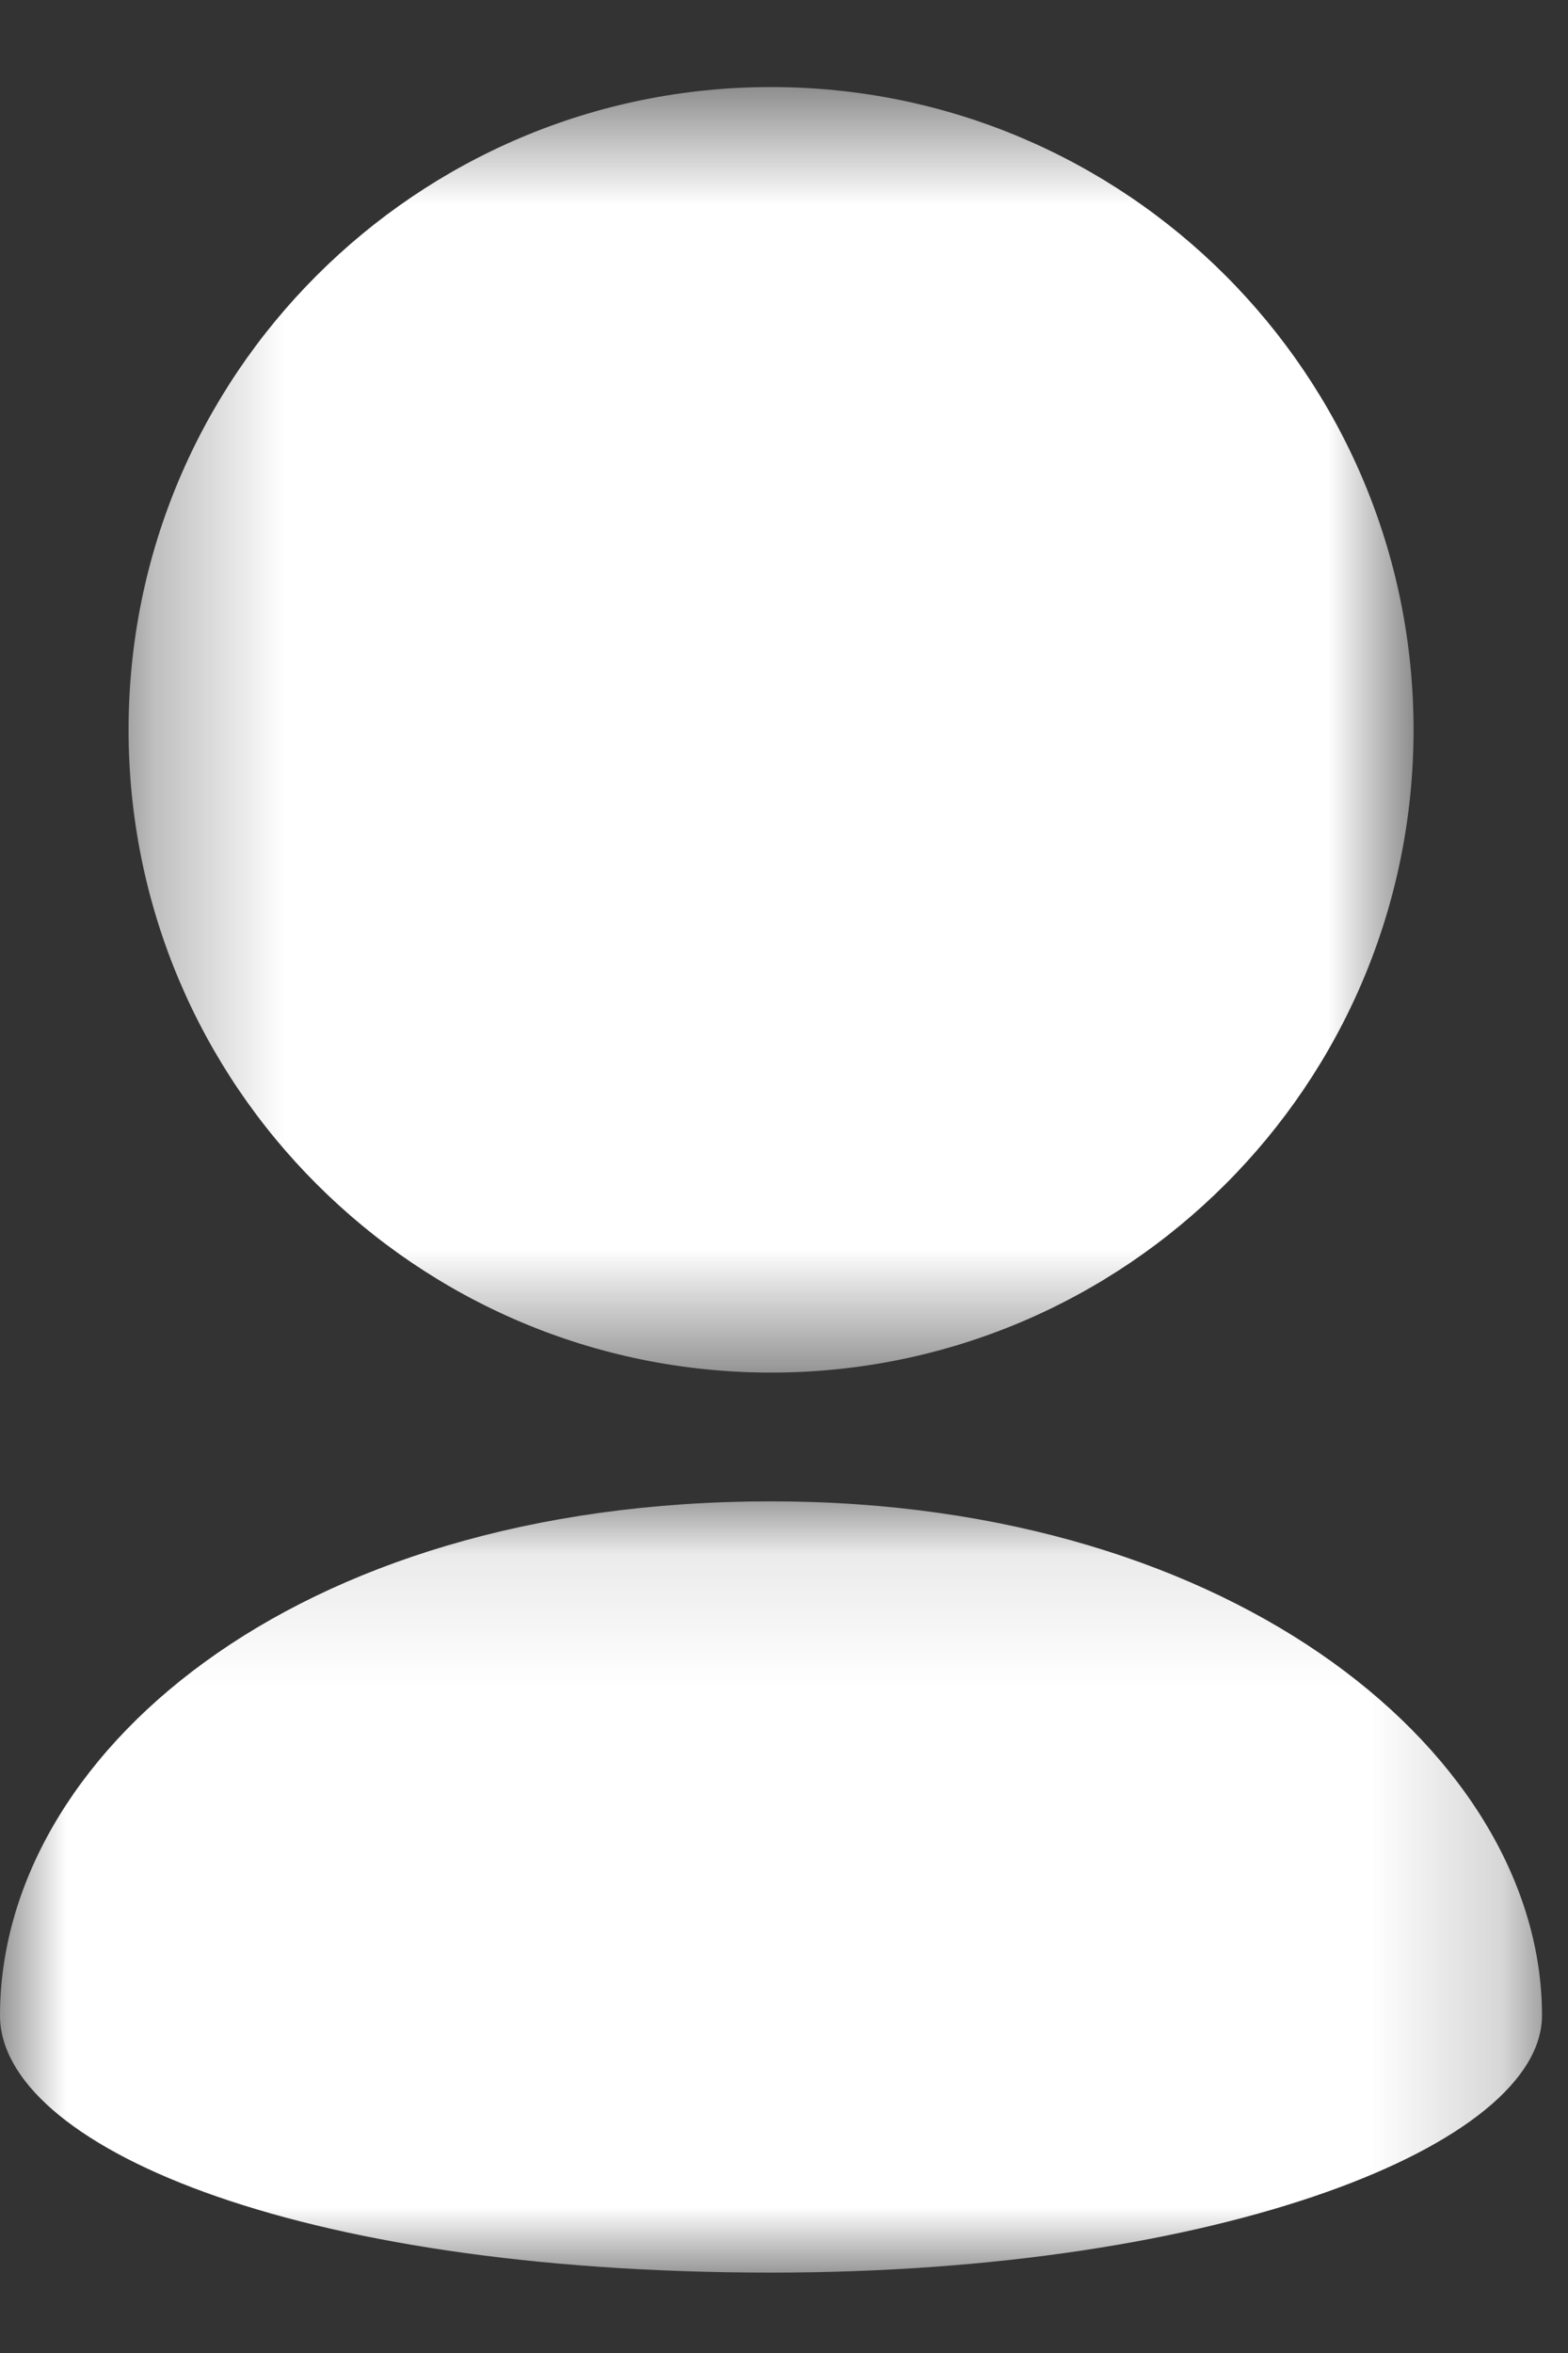 <?xml version="1.0" encoding="UTF-8"?>
<svg width="12px" height="18px" viewBox="0 0 12 18" version="1.1" xmlns="http://www.w3.org/2000/svg" xmlns:xlink="http://www.w3.org/1999/xlink">
    <rect x="0" y="0" width="12" height="18" fill="#333333" stroke="none"/>
    <!-- Generator: Sketch 53 (72520) - https://sketchapp.com -->
    <title>icon-profile-light</title>
    <desc>Created with Sketch.</desc>
    <defs>
        <polygon id="path-1" points="0.317 0.615 10.151 0.615 10.151 10.449 0.317 10.449"></polygon>
        <polygon id="path-3" points="6.66666667e-05 0.1 11.801 0.1 11.801 6 6.66666667e-05 6"></polygon>
    </defs>
    <g id="Page-1" stroke="none" stroke-width="1" fill="none" fill-rule="evenodd">
        <g id="icon-profile-light">
            <g id="Group-3" transform="translate(0.667, 0.051)">
                <mask id="mask-2" fill="white">
                    <use xlink:href="#path-1"></use>
                </mask>
                <g id="Clip-2"></g>
                <path d="M10.151,5.532 C10.151,4.174 9.6,2.945 8.711,2.056 C7.821,1.166 6.592,0.615 5.234,0.615 C3.875,0.615 2.647,1.166 1.757,2.056 C0.867,2.945 0.317,4.174 0.317,5.532 C0.317,6.89 0.867,8.12 1.757,9.008 C2.647,9.898 3.875,10.449 5.234,10.449 C6.592,10.449 7.821,9.898 8.711,9.008 C9.6,8.12 10.151,6.89 10.151,5.532" id="Fill-1" fill="#FFFFFF" mask="url(#mask-2)"></path>
            </g>
            <g id="Group-6" transform="translate(0, 11.385)">
                <mask id="mask-4" fill="white">
                    <use xlink:href="#path-3"></use>
                </mask>
                <g id="Clip-5"></g>
                <path d="M6.66666667e-05,4.033 C6.66666667e-05,5.016 2.213,6 5.901,6 C9.36,6 11.801,5.016 11.801,4.033 C11.801,2.066 9.486,0.1 5.901,0.1 C2.213,0.1 6.66666667e-05,2.066 6.66666667e-05,4.033" id="Fill-4" fill="#FFFFFF" mask="url(#mask-4)"></path>
            </g>
        </g>
    </g>
</svg>
